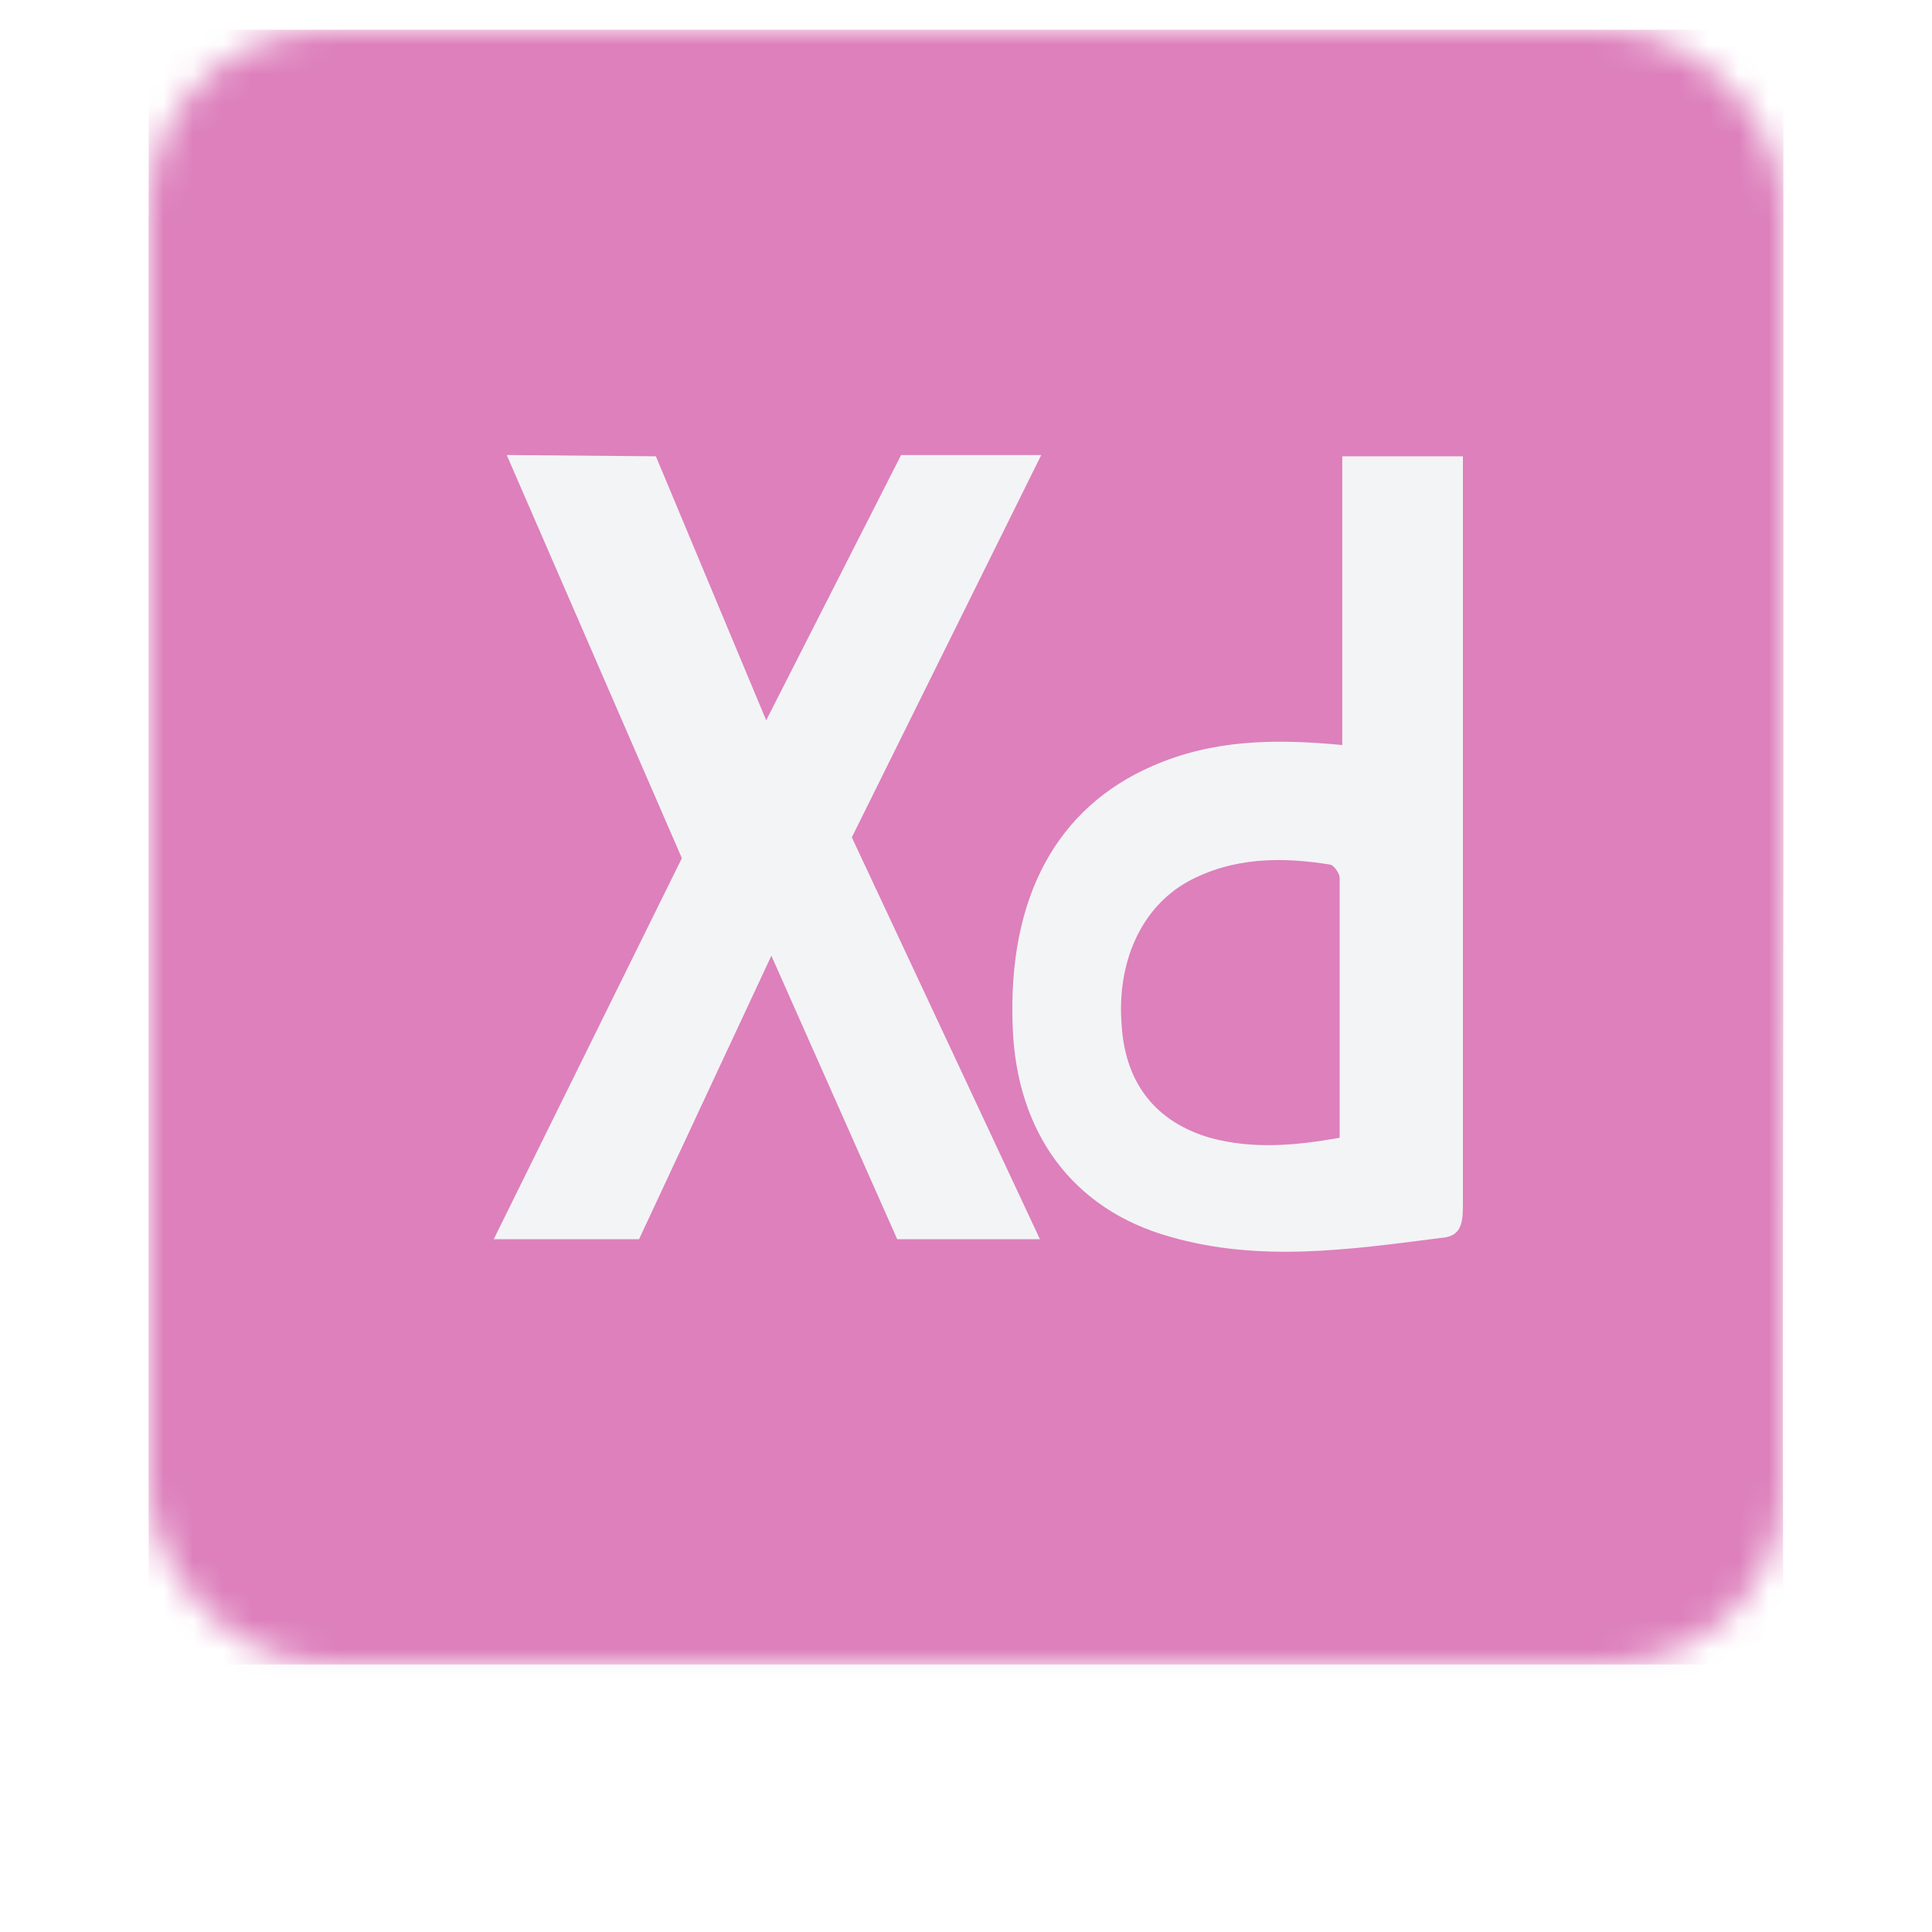 <svg width="65" height="65" viewBox="0 0 65 65" fill="none" xmlns="http://www.w3.org/2000/svg">
<mask id="mask0" mask-type="alpha" maskUnits="userSpaceOnUse" x="5" y="1" width="55" height="55">
<rect x="5" y="1" width="55" height="55" rx="6" fill="#F3F4F6"/>
</mask>
<g mask="url(#mask0)">
<g filter="url(#filter0_dd)">
<rect x="5" y="1" width="55" height="55" rx="6" fill="#F3F4F6"/>
</g>
<path d="M60 2.006C60 1.088 60 1 59.127 1H6.091C5.218 1 5 1.088 5 1.963V55.125C5 56 5.131 56 5.96 56H59.127C59.825 56 60 55.825 60 55.125C59.956 46.286 60 37.404 60 28.566V2.006ZM30.186 41.692L25.952 32.154L21.5 41.692H16.611L22.941 28.872L17.048 15.308L22.067 15.352L25.778 24.234L30.317 15.308H35.032L28.659 28.172L34.988 41.692H30.186ZM49.218 15.789V40.554C49.218 41.211 49.131 41.605 48.476 41.648C45.421 42.042 42.365 42.48 39.353 41.605C36.079 40.686 34.202 38.104 34.071 34.56C33.897 30.185 35.556 27.166 38.786 25.765C40.794 24.89 42.845 24.846 45.159 25.065V15.352H49.218V15.789ZM40.706 38.279C42.147 38.673 43.587 38.542 45.071 38.279V29.528C45.071 29.397 44.897 29.134 44.766 29.091C43.151 28.828 41.492 28.828 39.964 29.66C38.393 30.535 37.563 32.372 37.738 34.516C37.869 36.485 38.917 37.754 40.706 38.279V38.279Z" fill="#DD80BC"/>
</g>
<defs>
<filter id="filter0_dd" x="0" y="0" width="65" height="65" filterUnits="userSpaceOnUse" color-interpolation-filters="sRGB">
<feFlood flood-opacity="0" result="BackgroundImageFix"/>
<feColorMatrix in="SourceAlpha" type="matrix" values="0 0 0 0 0 0 0 0 0 0 0 0 0 0 0 0 0 0 127 0" result="hardAlpha"/>
<feMorphology radius="1" operator="erode" in="SourceAlpha" result="effect1_dropShadow"/>
<feOffset dy="2"/>
<feGaussianBlur stdDeviation="2"/>
<feColorMatrix type="matrix" values="0 0 0 0 0 0 0 0 0 0 0 0 0 0 0 0 0 0 0.06 0"/>
<feBlend mode="normal" in2="BackgroundImageFix" result="effect1_dropShadow"/>
<feColorMatrix in="SourceAlpha" type="matrix" values="0 0 0 0 0 0 0 0 0 0 0 0 0 0 0 0 0 0 127 0" result="hardAlpha"/>
<feMorphology radius="1" operator="erode" in="SourceAlpha" result="effect2_dropShadow"/>
<feOffset dy="4"/>
<feGaussianBlur stdDeviation="3"/>
<feColorMatrix type="matrix" values="0 0 0 0 0 0 0 0 0 0 0 0 0 0 0 0 0 0 0.1 0"/>
<feBlend mode="normal" in2="effect1_dropShadow" result="effect2_dropShadow"/>
<feBlend mode="normal" in="SourceGraphic" in2="effect2_dropShadow" result="shape"/>
</filter>
</defs>
</svg>

